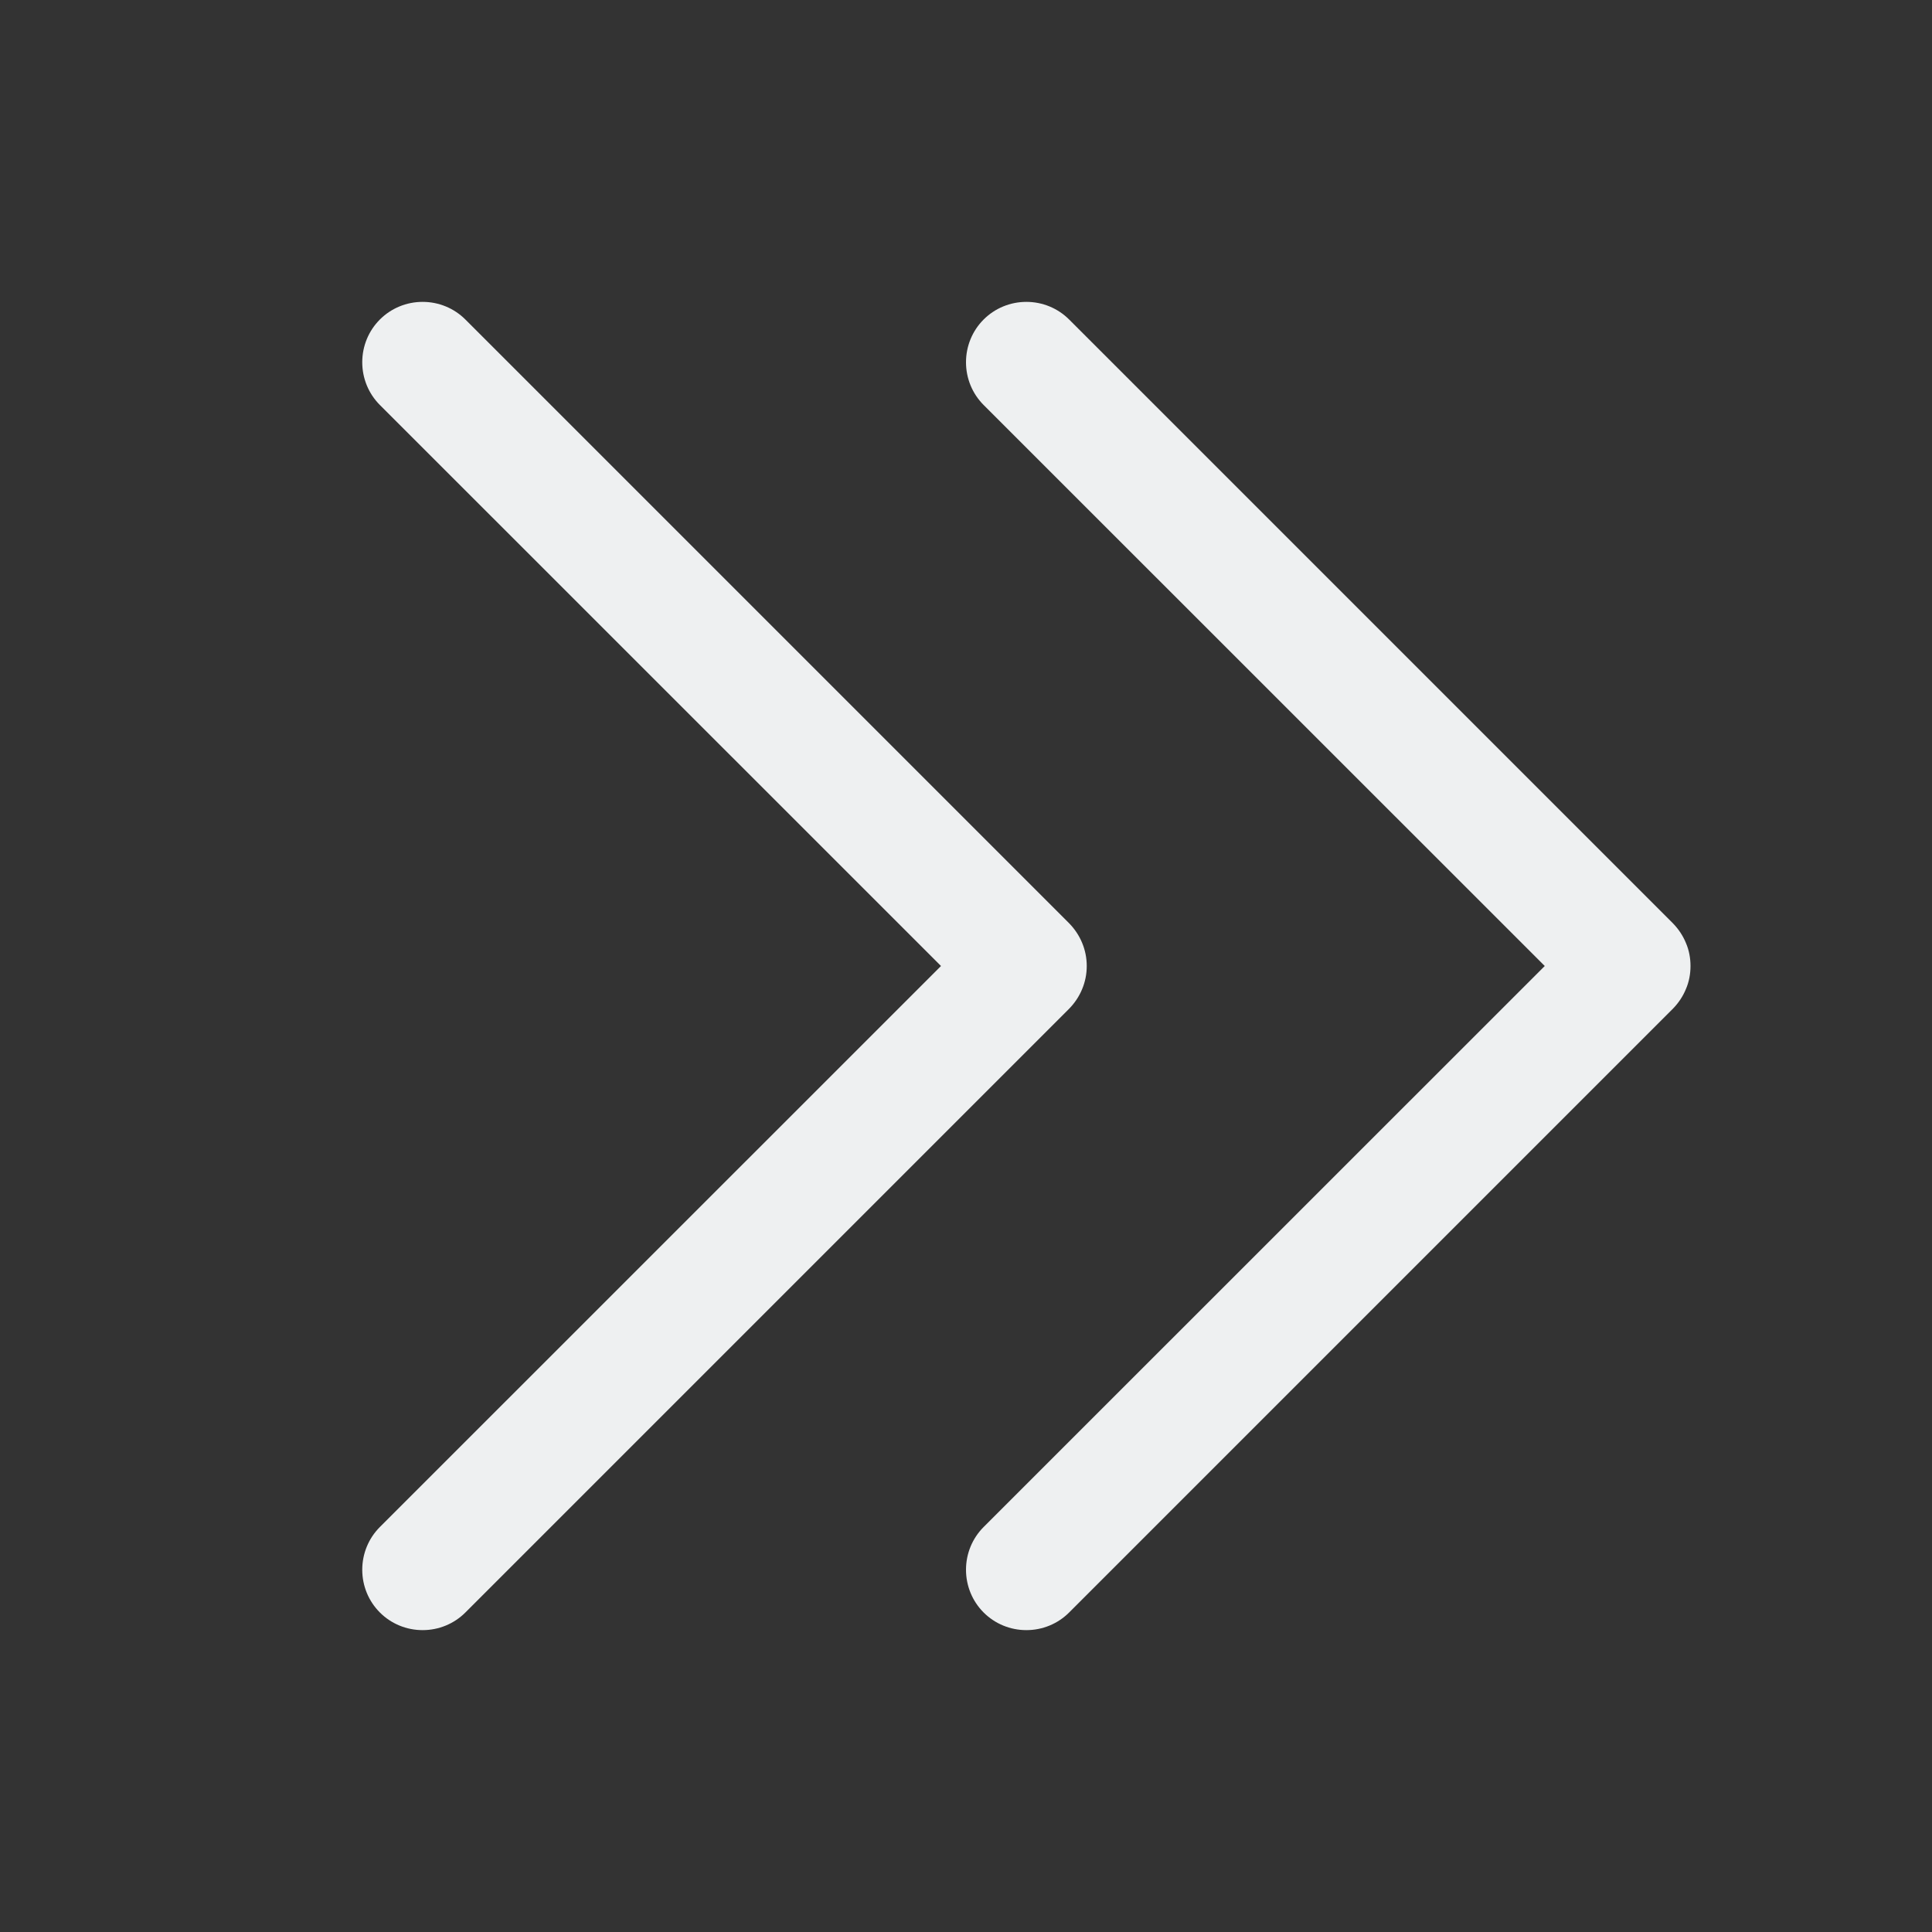 <svg width="16" height="16" viewBox="0 0 16 16" fill="none" xmlns="http://www.w3.org/2000/svg">
<rect x="0" y="0" width="16" height="16" fill="#333333" stroke="none"/>
<path d="M8.854 8.354L3.854 13.354C3.76 13.448 3.633 13.5 3.5 13.5C3.367 13.5 3.24 13.448 3.146 13.354C3.052 13.26 3 13.133 3 13C3 12.867 3.052 12.74 3.146 12.646L7.793 8L3.146 3.354C3.052 3.26 3 3.133 3 3C3 2.867 3.052 2.74 3.146 2.646C3.24 2.552 3.367 2.5 3.5 2.5C3.633 2.5 3.76 2.552 3.854 2.646L8.854 7.646C8.9 7.693 8.937 7.748 8.962 7.809C8.987 7.869 9 7.934 9 8C9 8.066 8.987 8.131 8.962 8.191C8.937 8.252 8.9 8.307 8.854 8.354ZM13.854 7.646L8.854 2.646C8.76 2.552 8.633 2.5 8.5 2.5C8.367 2.5 8.24 2.552 8.146 2.646C8.052 2.74 8 2.867 8 3C8 3.133 8.052 3.26 8.146 3.354L12.793 8L8.146 12.646C8.052 12.74 8 12.867 8 13C8 13.133 8.052 13.26 8.146 13.354C8.24 13.448 8.367 13.5 8.5 13.5C8.633 13.5 8.76 13.448 8.854 13.354L13.854 8.354C13.9 8.307 13.937 8.252 13.962 8.191C13.988 8.131 14 8.066 14 8C14 7.934 13.988 7.869 13.962 7.809C13.937 7.748 13.9 7.693 13.854 7.646Z" fill="#EEF0F1"/>
</svg>
